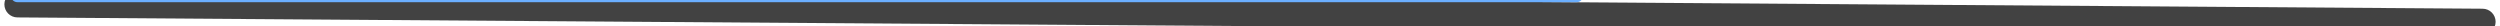<svg width="574" height="6" viewBox="0 0 574 6" fill="none" xmlns="http://www.w3.org/2000/svg" xmlns:xlink="http://www.w3.org/1999/xlink">
<path d="M3.998,0C2.341,0 0.998,1.343 0.998,3C0.998,4.657 2.341,6 3.998,6L3.998,0ZM570.002,6C571.658,6 573.002,4.657 573.002,3C573.002,1.343 571.658,0 570.002,0L570.002,6ZM3.998,6L570.002,6L570.002,0L3.998,0L3.998,6Z" transform="rotate(0.405 287 3)" fill="#424242"/>
<line x1="4" y1="-1" x2="362" y2="-1" stroke="#6BAFFF" stroke-width="3" stroke-miterlimit="3.999" stroke-linecap="round"/>
</svg>
